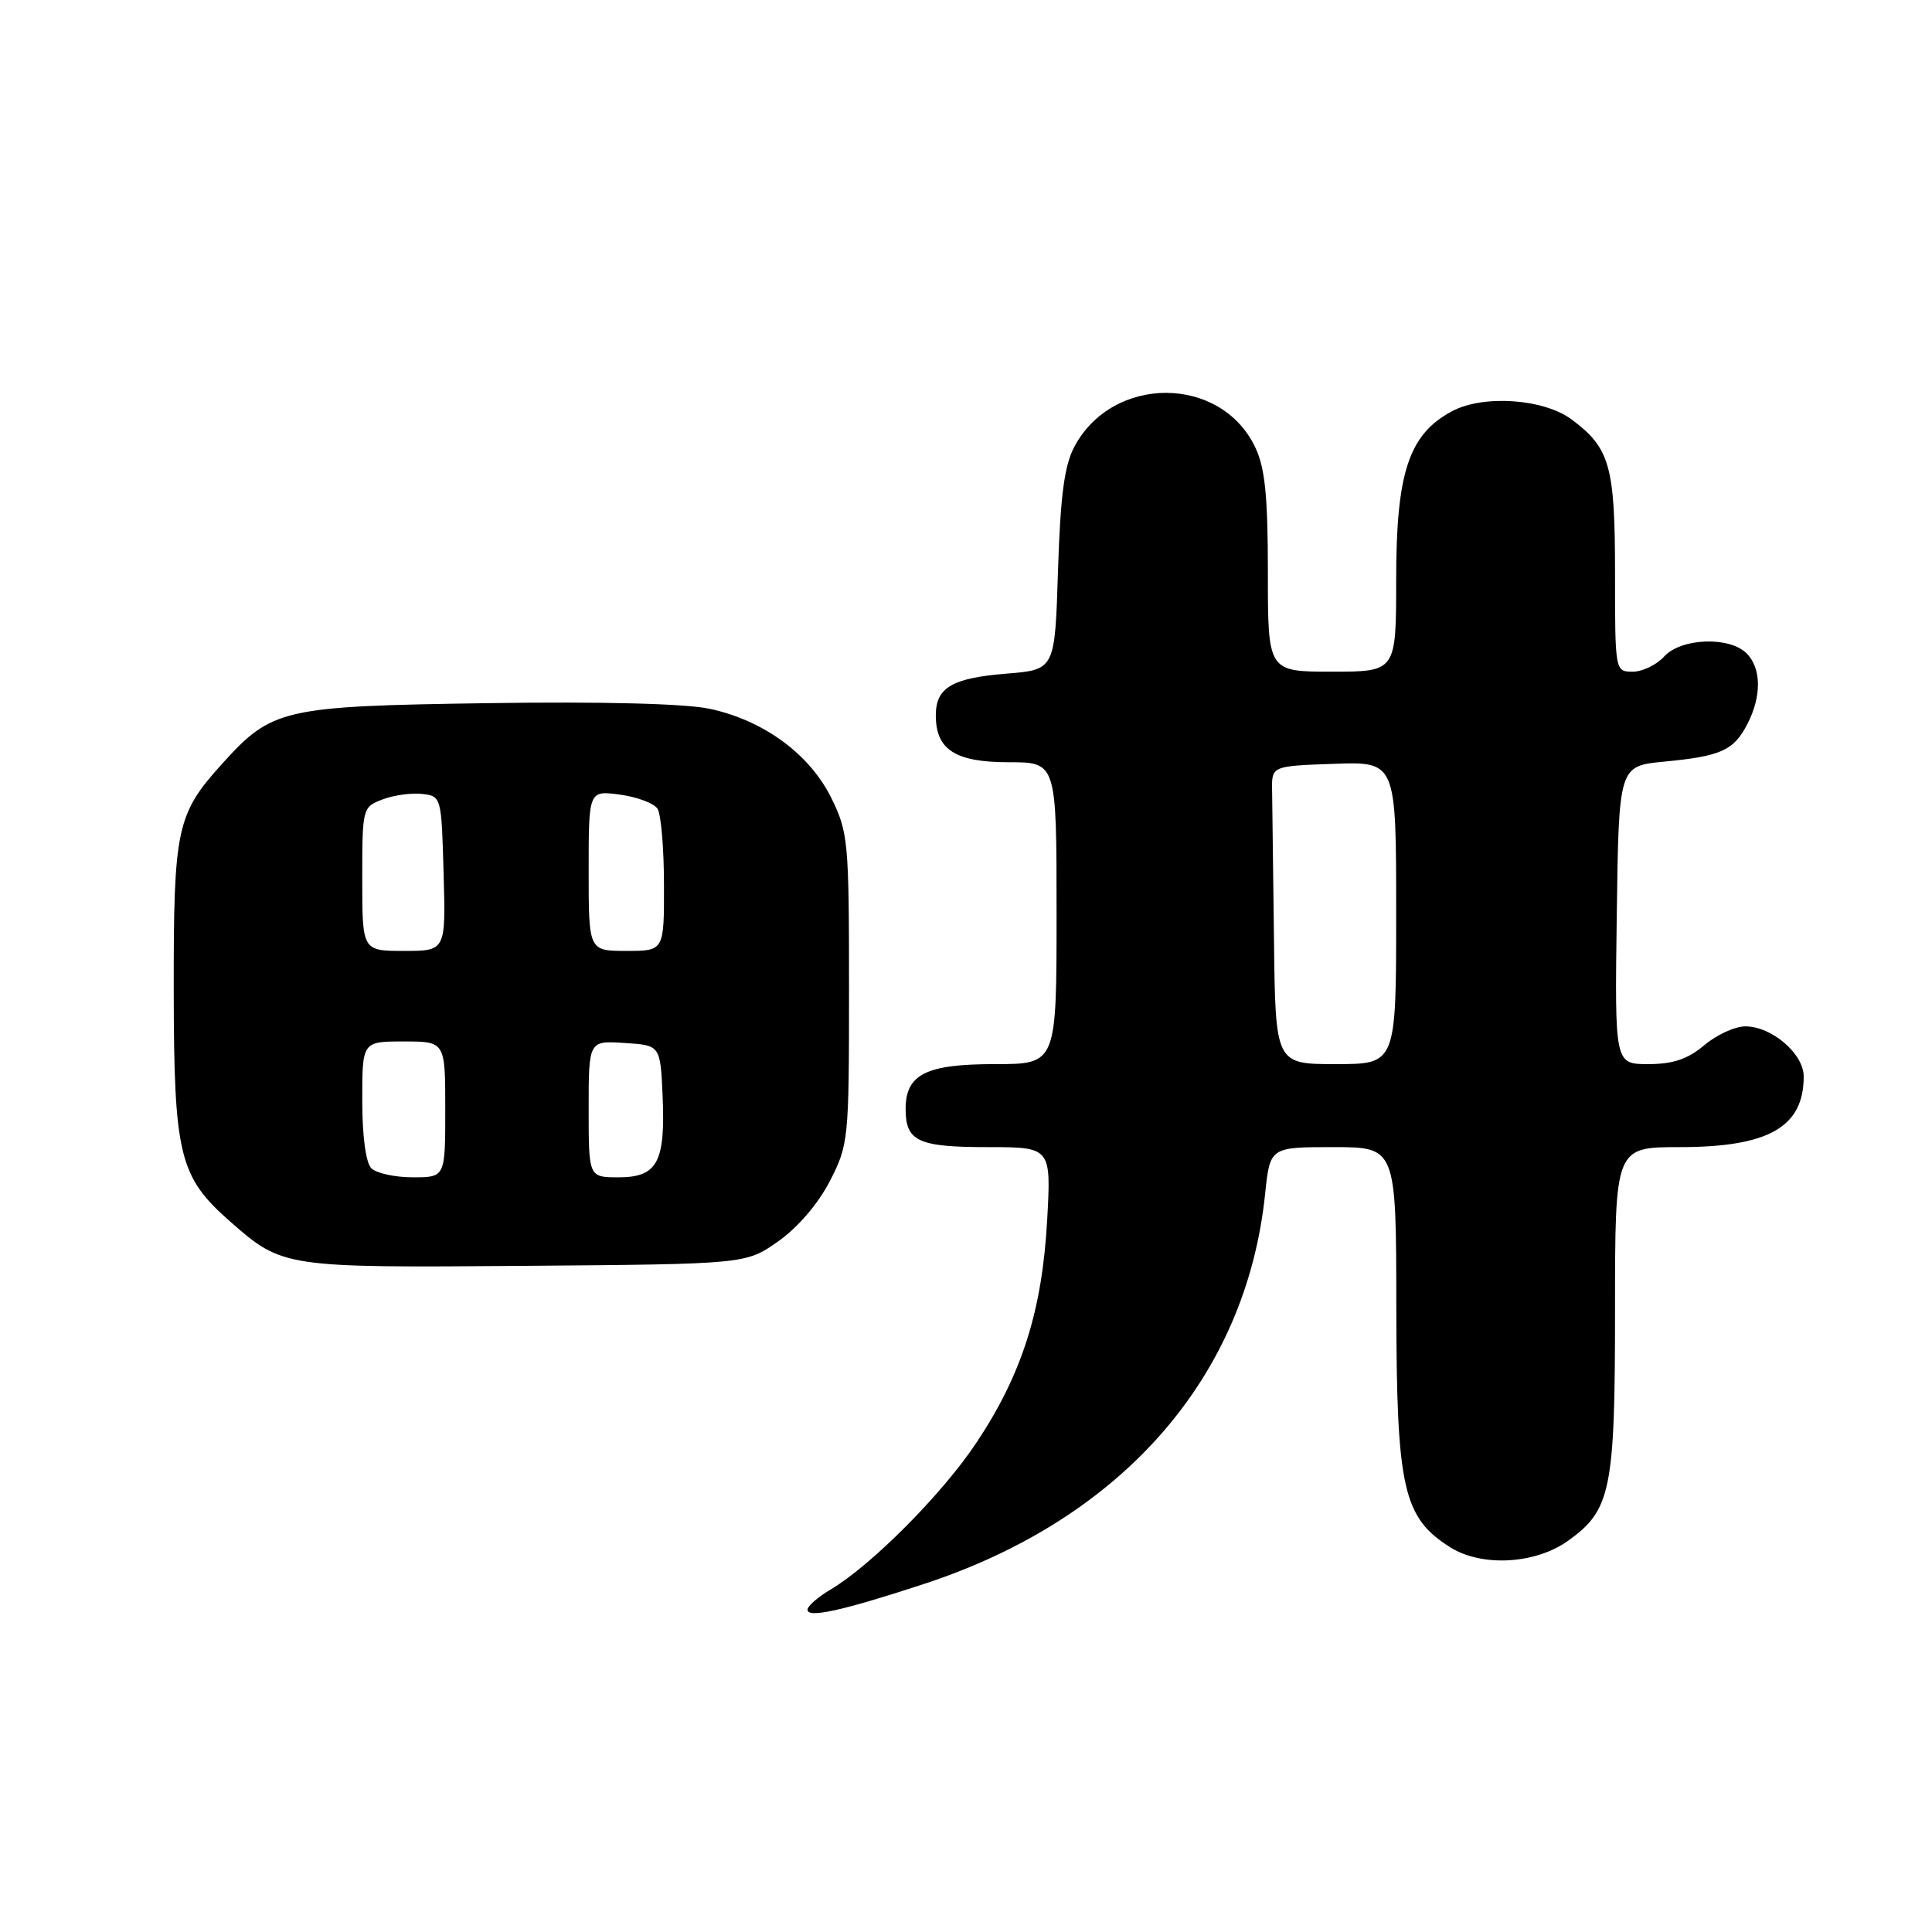 <?xml version="1.0" encoding="UTF-8" standalone="no"?>
<!DOCTYPE svg PUBLIC "-//W3C//DTD SVG 1.1//EN" "http://www.w3.org/Graphics/SVG/1.1/DTD/svg11.dtd" >
<svg xmlns="http://www.w3.org/2000/svg" xmlns:xlink="http://www.w3.org/1999/xlink" version="1.1" viewBox="0 0 256 256">
 <g >
 <path fill="currentColor"
d=" M 122.50 209.86 C 148.71 201.24 165.10 182.49 167.63 158.25 C 168.28 152.00 168.28 152.00 176.64 152.00 C 185.00 152.00 185.00 152.00 185.02 173.25 C 185.05 197.26 185.91 201.09 192.19 205.04 C 196.36 207.65 203.42 207.26 207.75 204.18 C 213.46 200.11 214.00 197.49 214.00 173.60 C 214.00 152.00 214.00 152.00 222.55 152.00 C 234.35 152.00 239.00 149.35 239.00 142.64 C 239.00 139.63 234.77 136.00 231.26 136.00 C 229.90 136.00 227.45 137.12 225.82 138.50 C 223.62 140.35 221.68 141.00 218.40 141.00 C 213.96 141.00 213.96 141.00 214.23 121.25 C 214.50 101.50 214.50 101.50 220.50 100.92 C 228.06 100.20 229.72 99.45 231.54 95.93 C 233.44 92.25 233.40 88.54 231.43 86.57 C 229.15 84.29 222.72 84.54 220.50 87.00 C 219.50 88.10 217.63 89.00 216.35 89.00 C 214.00 89.00 214.00 88.98 214.00 75.90 C 214.00 61.76 213.32 59.35 208.26 55.59 C 204.54 52.82 196.51 52.27 192.36 54.51 C 186.67 57.57 185.00 62.63 185.00 76.82 C 185.00 89.00 185.00 89.00 176.50 89.00 C 168.00 89.00 168.00 89.00 168.00 75.90 C 168.00 65.74 167.63 62.01 166.33 59.28 C 161.77 49.68 147.42 49.64 142.35 59.21 C 141.03 61.70 140.51 65.68 140.19 75.62 C 139.78 88.74 139.78 88.74 133.38 89.26 C 126.15 89.84 124.00 91.11 124.00 94.79 C 124.00 99.34 126.58 101.00 133.65 101.00 C 140.00 101.00 140.00 101.00 140.00 121.00 C 140.00 141.00 140.00 141.00 131.83 141.00 C 122.69 141.00 120.00 142.35 120.00 146.95 C 120.00 151.23 121.66 152.00 130.85 152.00 C 139.29 152.00 139.29 152.00 138.75 161.75 C 138.08 173.69 135.41 182.11 129.39 191.15 C 124.89 197.94 115.43 207.45 110.01 210.65 C 108.36 211.63 107.00 212.82 107.00 213.30 C 107.00 214.45 111.66 213.42 122.50 209.86 Z  M 103.11 164.49 C 105.70 162.67 108.40 159.52 109.95 156.52 C 112.44 151.67 112.50 151.08 112.50 131.03 C 112.50 111.50 112.39 110.27 110.15 105.73 C 107.29 99.93 101.19 95.45 94.04 93.92 C 90.84 93.23 79.88 92.95 64.71 93.17 C 37.42 93.57 36.05 93.88 29.43 101.21 C 23.39 107.89 23.00 109.75 23.02 131.22 C 23.05 153.12 23.73 155.92 30.52 161.88 C 37.44 167.96 37.64 167.99 69.67 167.73 C 98.83 167.50 98.83 167.50 103.11 164.49 Z  M 168.81 124.50 C 168.70 115.42 168.59 106.54 168.56 104.75 C 168.50 101.50 168.50 101.50 176.75 101.21 C 185.00 100.92 185.00 100.92 185.00 120.96 C 185.00 141.00 185.00 141.00 177.00 141.00 C 169.00 141.00 169.00 141.00 168.81 124.50 Z  M 49.20 154.80 C 48.47 154.07 48.00 150.53 48.00 145.80 C 48.00 138.00 48.00 138.00 53.50 138.00 C 59.00 138.00 59.00 138.00 59.00 147.00 C 59.00 156.00 59.00 156.00 54.70 156.00 C 52.34 156.00 49.86 155.46 49.20 154.80 Z  M 78.00 146.95 C 78.00 137.89 78.00 137.89 82.75 138.20 C 87.50 138.50 87.50 138.50 87.80 145.23 C 88.18 154.01 87.10 156.00 81.96 156.00 C 78.00 156.00 78.00 156.00 78.00 146.95 Z  M 48.00 116.48 C 48.00 107.06 48.03 106.94 50.69 105.93 C 52.17 105.36 54.53 105.04 55.94 105.20 C 58.48 105.50 58.50 105.58 58.78 115.75 C 59.07 126.00 59.07 126.00 53.53 126.00 C 48.00 126.00 48.00 126.00 48.00 116.48 Z  M 78.00 115.37 C 78.00 104.74 78.00 104.74 82.14 105.29 C 84.42 105.60 86.67 106.44 87.13 107.17 C 87.59 107.90 87.98 112.44 87.98 117.25 C 88.00 126.00 88.00 126.00 83.00 126.00 C 78.00 126.00 78.00 126.00 78.00 115.37 Z "/>
</g>
</svg>